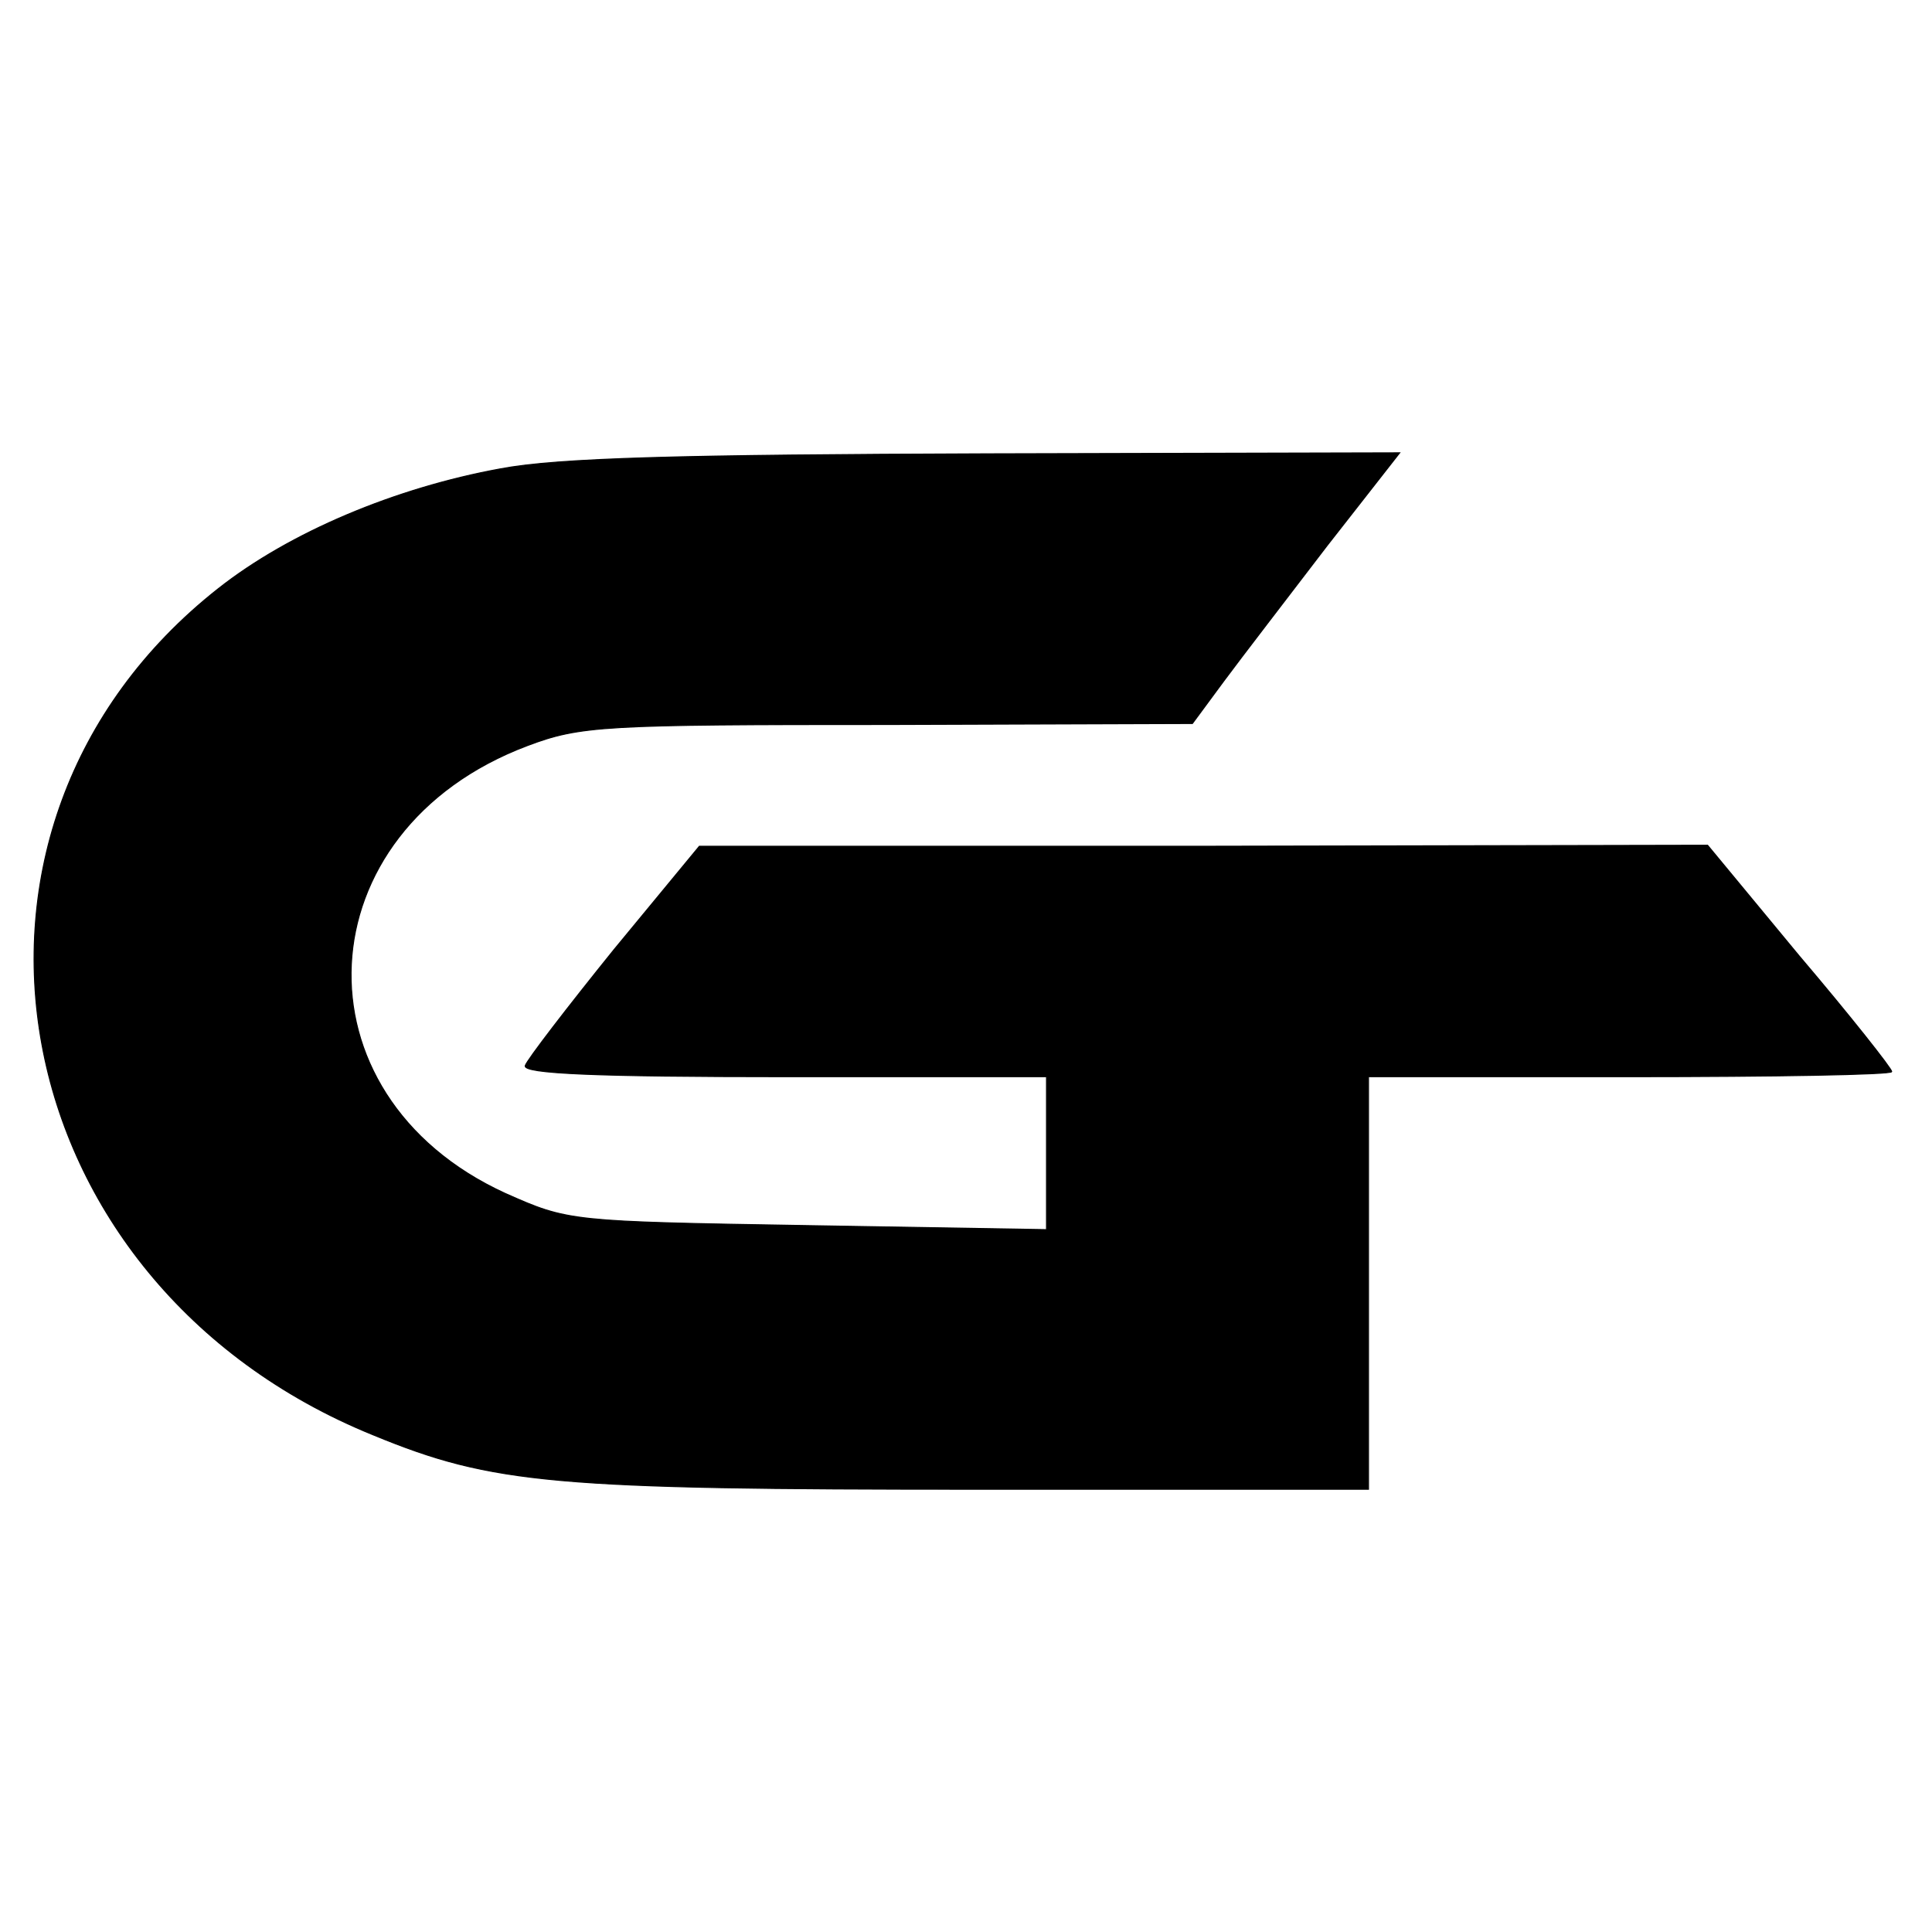 <svg version="1.0" xmlns="http://www.w3.org/2000/svg"
 width="20px" height="20px" viewBox="0 0 192 192"
 preserveAspectRatio="xMidYMid meet">
<g transform="translate(0,192) scale(0.1,-0.1)"
fill="current" stroke="current">
<path d="M497 1454 c-104 -19 -209 -63 -280 -119 -301 -237 -218 -690 154
-841 119 -49 180 -54 600 -54 l389 0 0 205 0 205 260 0 c143 0 260 2 260 5 0
3 -41 55 -92 115 l-91 110 -501 -1 -501 0 -85 -103 c-46 -57 -86 -109 -88
-115 -3 -8 71 -11 257 -11 l261 0 0 -76 0 -76 -237 4 c-237 4 -238 4 -301 32
-214 98 -201 361 22 445 53 20 76 21 359 21 l302 1 31 42 c17 23 64 84 103
135 l72 92 -408 -1 c-305 -1 -428 -4 -486 -15z"/>
</g>
</svg>

